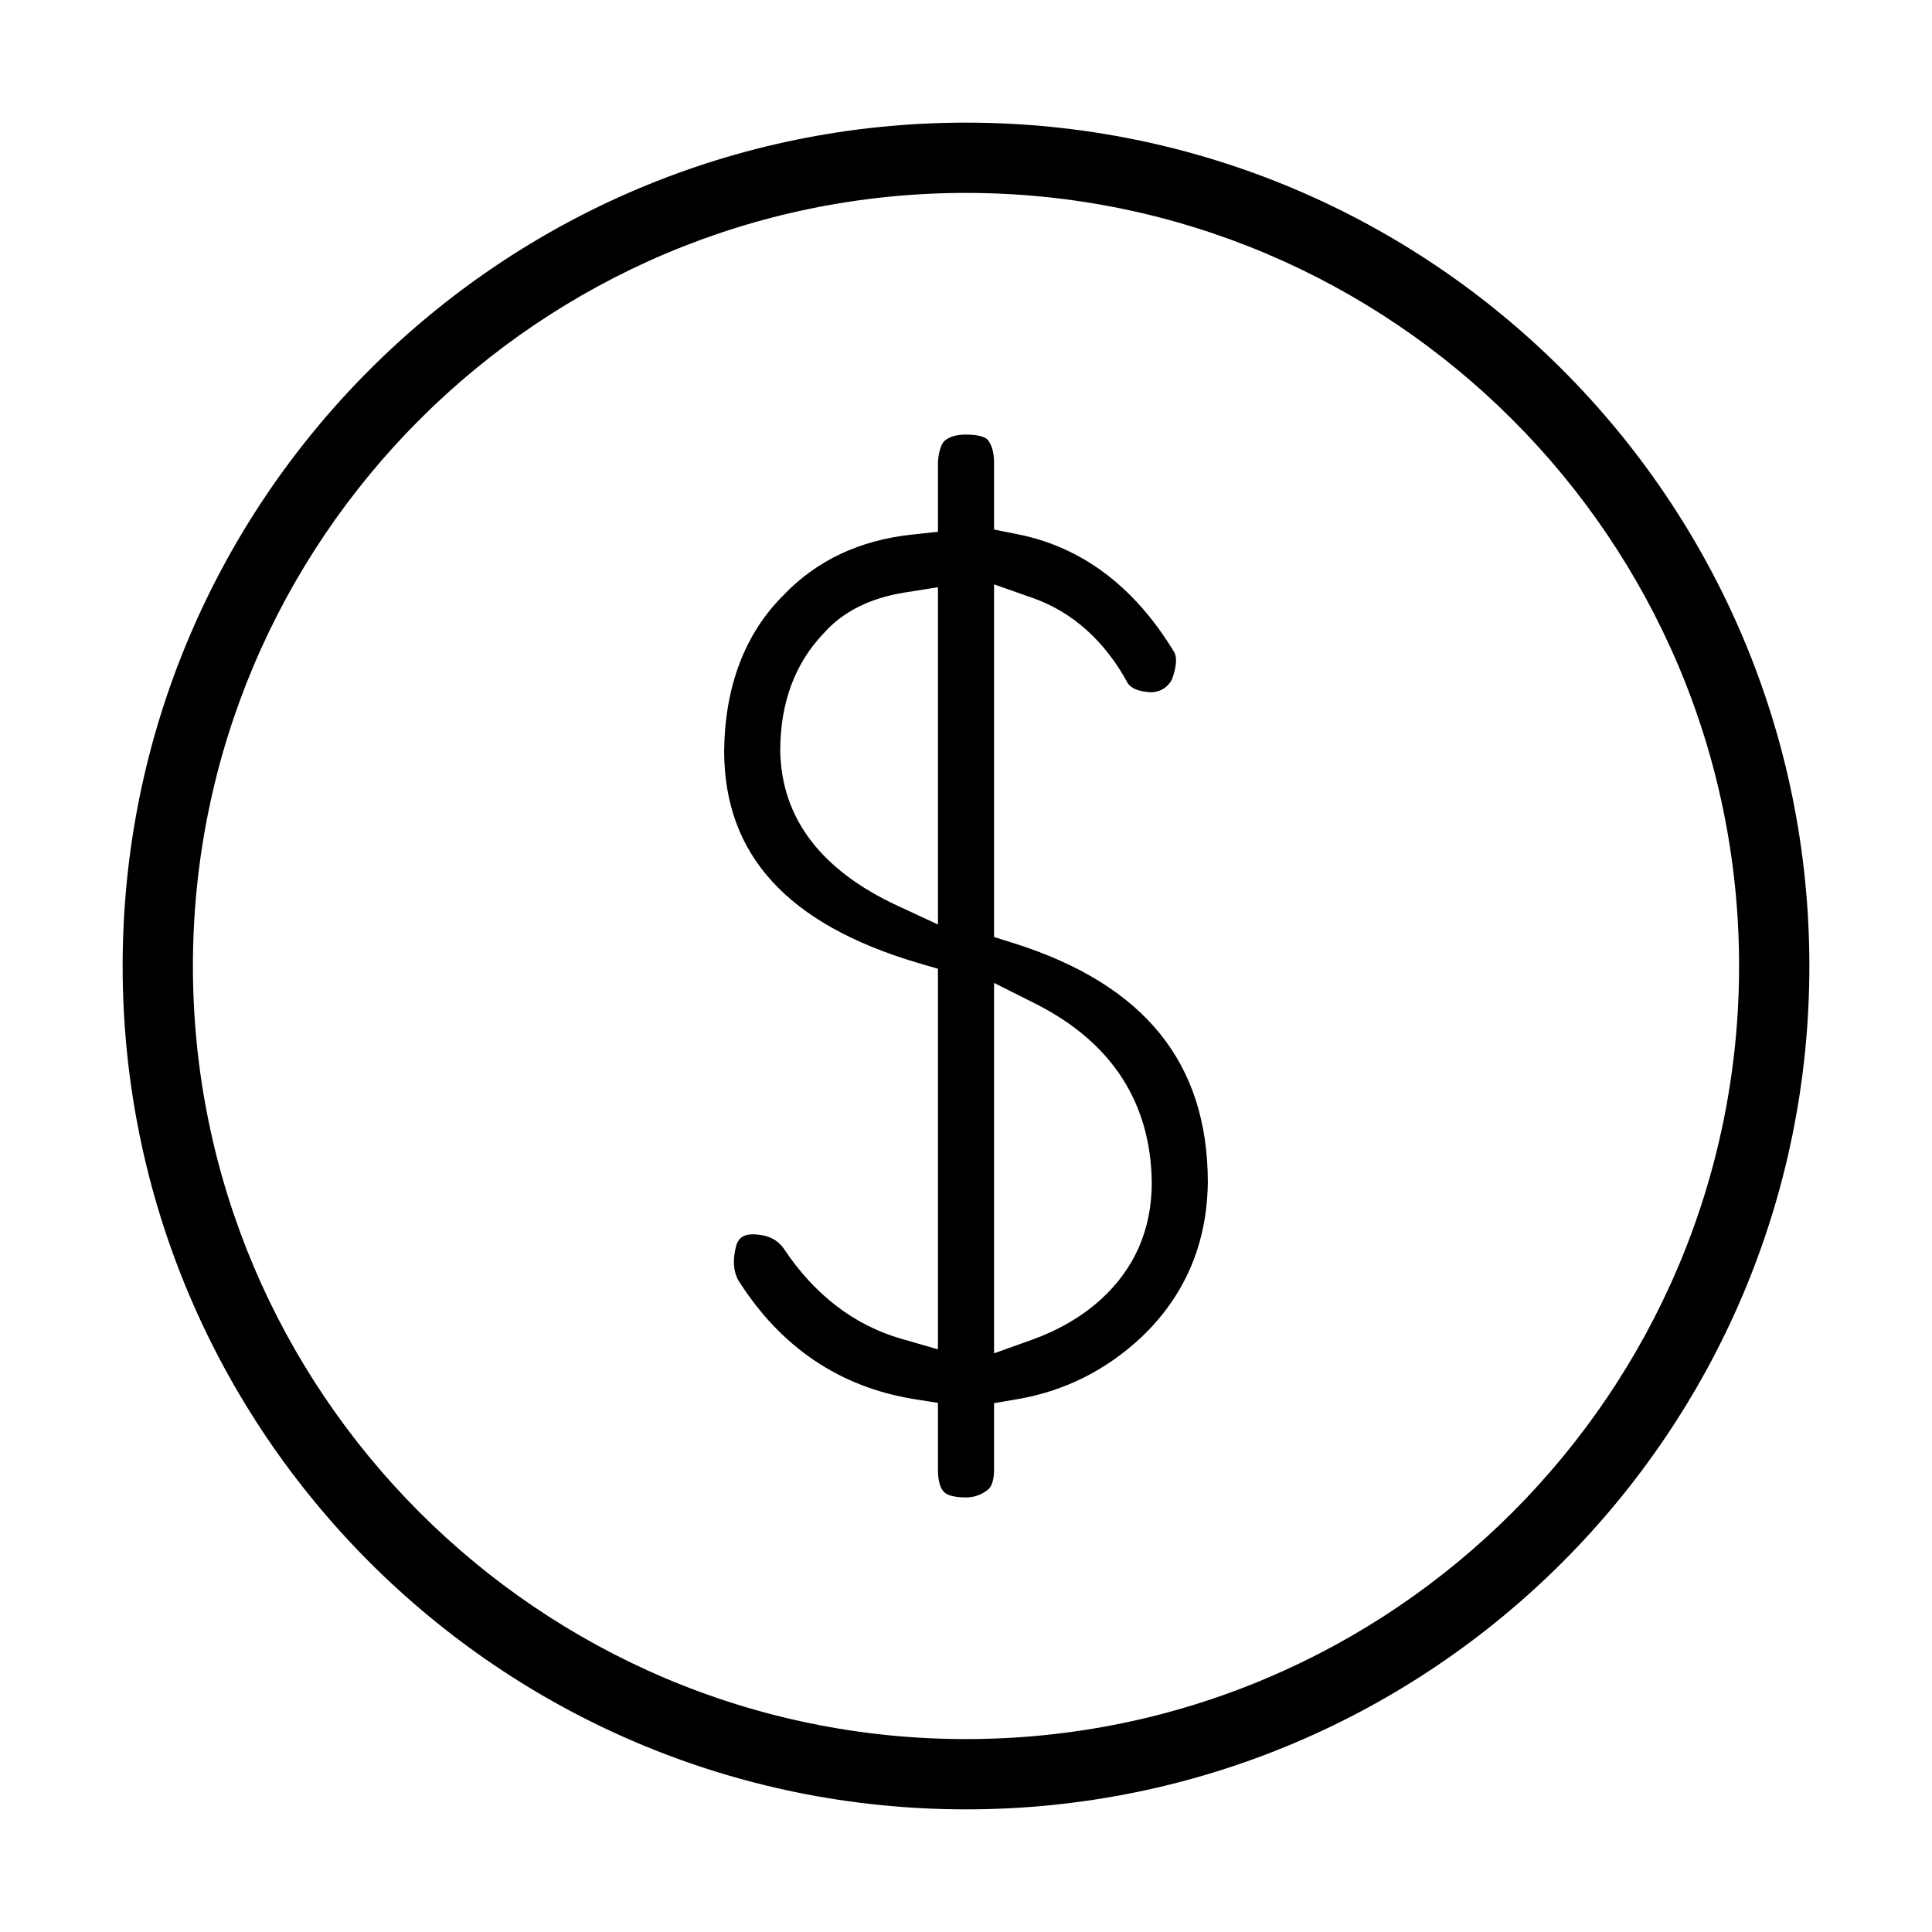 <?xml version="1.0" standalone="no"?><!DOCTYPE svg PUBLIC "-//W3C//DTD SVG 1.1//EN" "http://www.w3.org/Graphics/SVG/1.1/DTD/svg11.dtd"><svg t="1517221765622" class="icon" style="" viewBox="0 0 1024 1024" version="1.1" xmlns="http://www.w3.org/2000/svg" p-id="2982" xmlns:xlink="http://www.w3.org/1999/xlink" width="128" height="128"><defs><style type="text/css"></style></defs><path d="M512 65C265.146 65 65 265.146 65 512c0 246.854 200.146 447 447 447 246.854 0 447-200.146 447-447C959 265.146 758.854 65 512 65zM512 921.75c-225.944 0-409.75-183.82-409.75-409.75S286.056 102.25 512 102.25 921.75 286.07 921.75 512 737.944 921.75 512 921.75z" p-id="2983"></path><path d="M537.537 499.981l-10.666-3.347L526.871 309.73l20.327 7.144c21.317 7.508 38.399 22.859 50.607 45.34 1.936 2.867 6.242 4.453 12.514 4.7 4.831-0.204 8.425-2.518 10.753-6.592 2.474-6.563 2.925-11.917 1.252-14.711-21.012-34.747-48.992-55.773-83.188-62.496l-12.266-2.459 0-35.46c0-5.34-1.223-9.517-3.42-12.179-0.814-0.815-3.551-2.692-11.451-2.692-5.166 0-8.949 1.164-11.452 3.419-1.877 1.877-3.157 6.228-3.419 11.452l0 36.653-13.619 1.484c-27.763 2.91-50.709 13.707-68.287 32.172-20.429 20.386-30.993 48.148-31.4 82.459 0 55.074 33.481 91.801 102.321 112.288l10.986 3.216 0 201.703-19.498-5.617c-24.983-7.231-45.893-23.281-62.132-47.639-3.405-4.977-8.57-7.436-16.107-7.712-5.035 0-7.421 1.499-8.993 5.325-2.197 7.916-1.819 14.26 1.077 19.28 22.292 35.198 53.532 56.312 92.805 62.714l12.848 2.037 0 35.242c0 5.907 1.15 10.083 3.419 12.179 0.815 0.814 3.551 2.691 11.452 2.691 4.205 0 7.974-1.31 11.495-3.986 2.241-1.731 3.376-5.384 3.376-10.884l0-35.111 12.659-2.153c24.634-4.249 46.591-15.221 65.245-32.623 23.078-21.812 34.995-49.473 35.402-82.168C640.178 563.35 606.595 521.88 537.537 499.981zM497.129 489.999l-21.651-10.054c-40.48-18.844-61.317-46.403-61.943-81.979 0-25.508 7.857-46.577 23.238-62.51 10.025-11.292 24.402-18.479 42.707-21.404l17.65-2.808L497.13 489.999zM583.096 689.083c-9.982 8.891-22.03 15.934-35.824 20.896l-20.4 7.318L526.872 520.964l22.176 11.131c40.188 20.4 60.865 52.223 61.418 94.653C610.465 651.717 601.27 672.685 583.096 689.083z" p-id="2984"></path></svg>